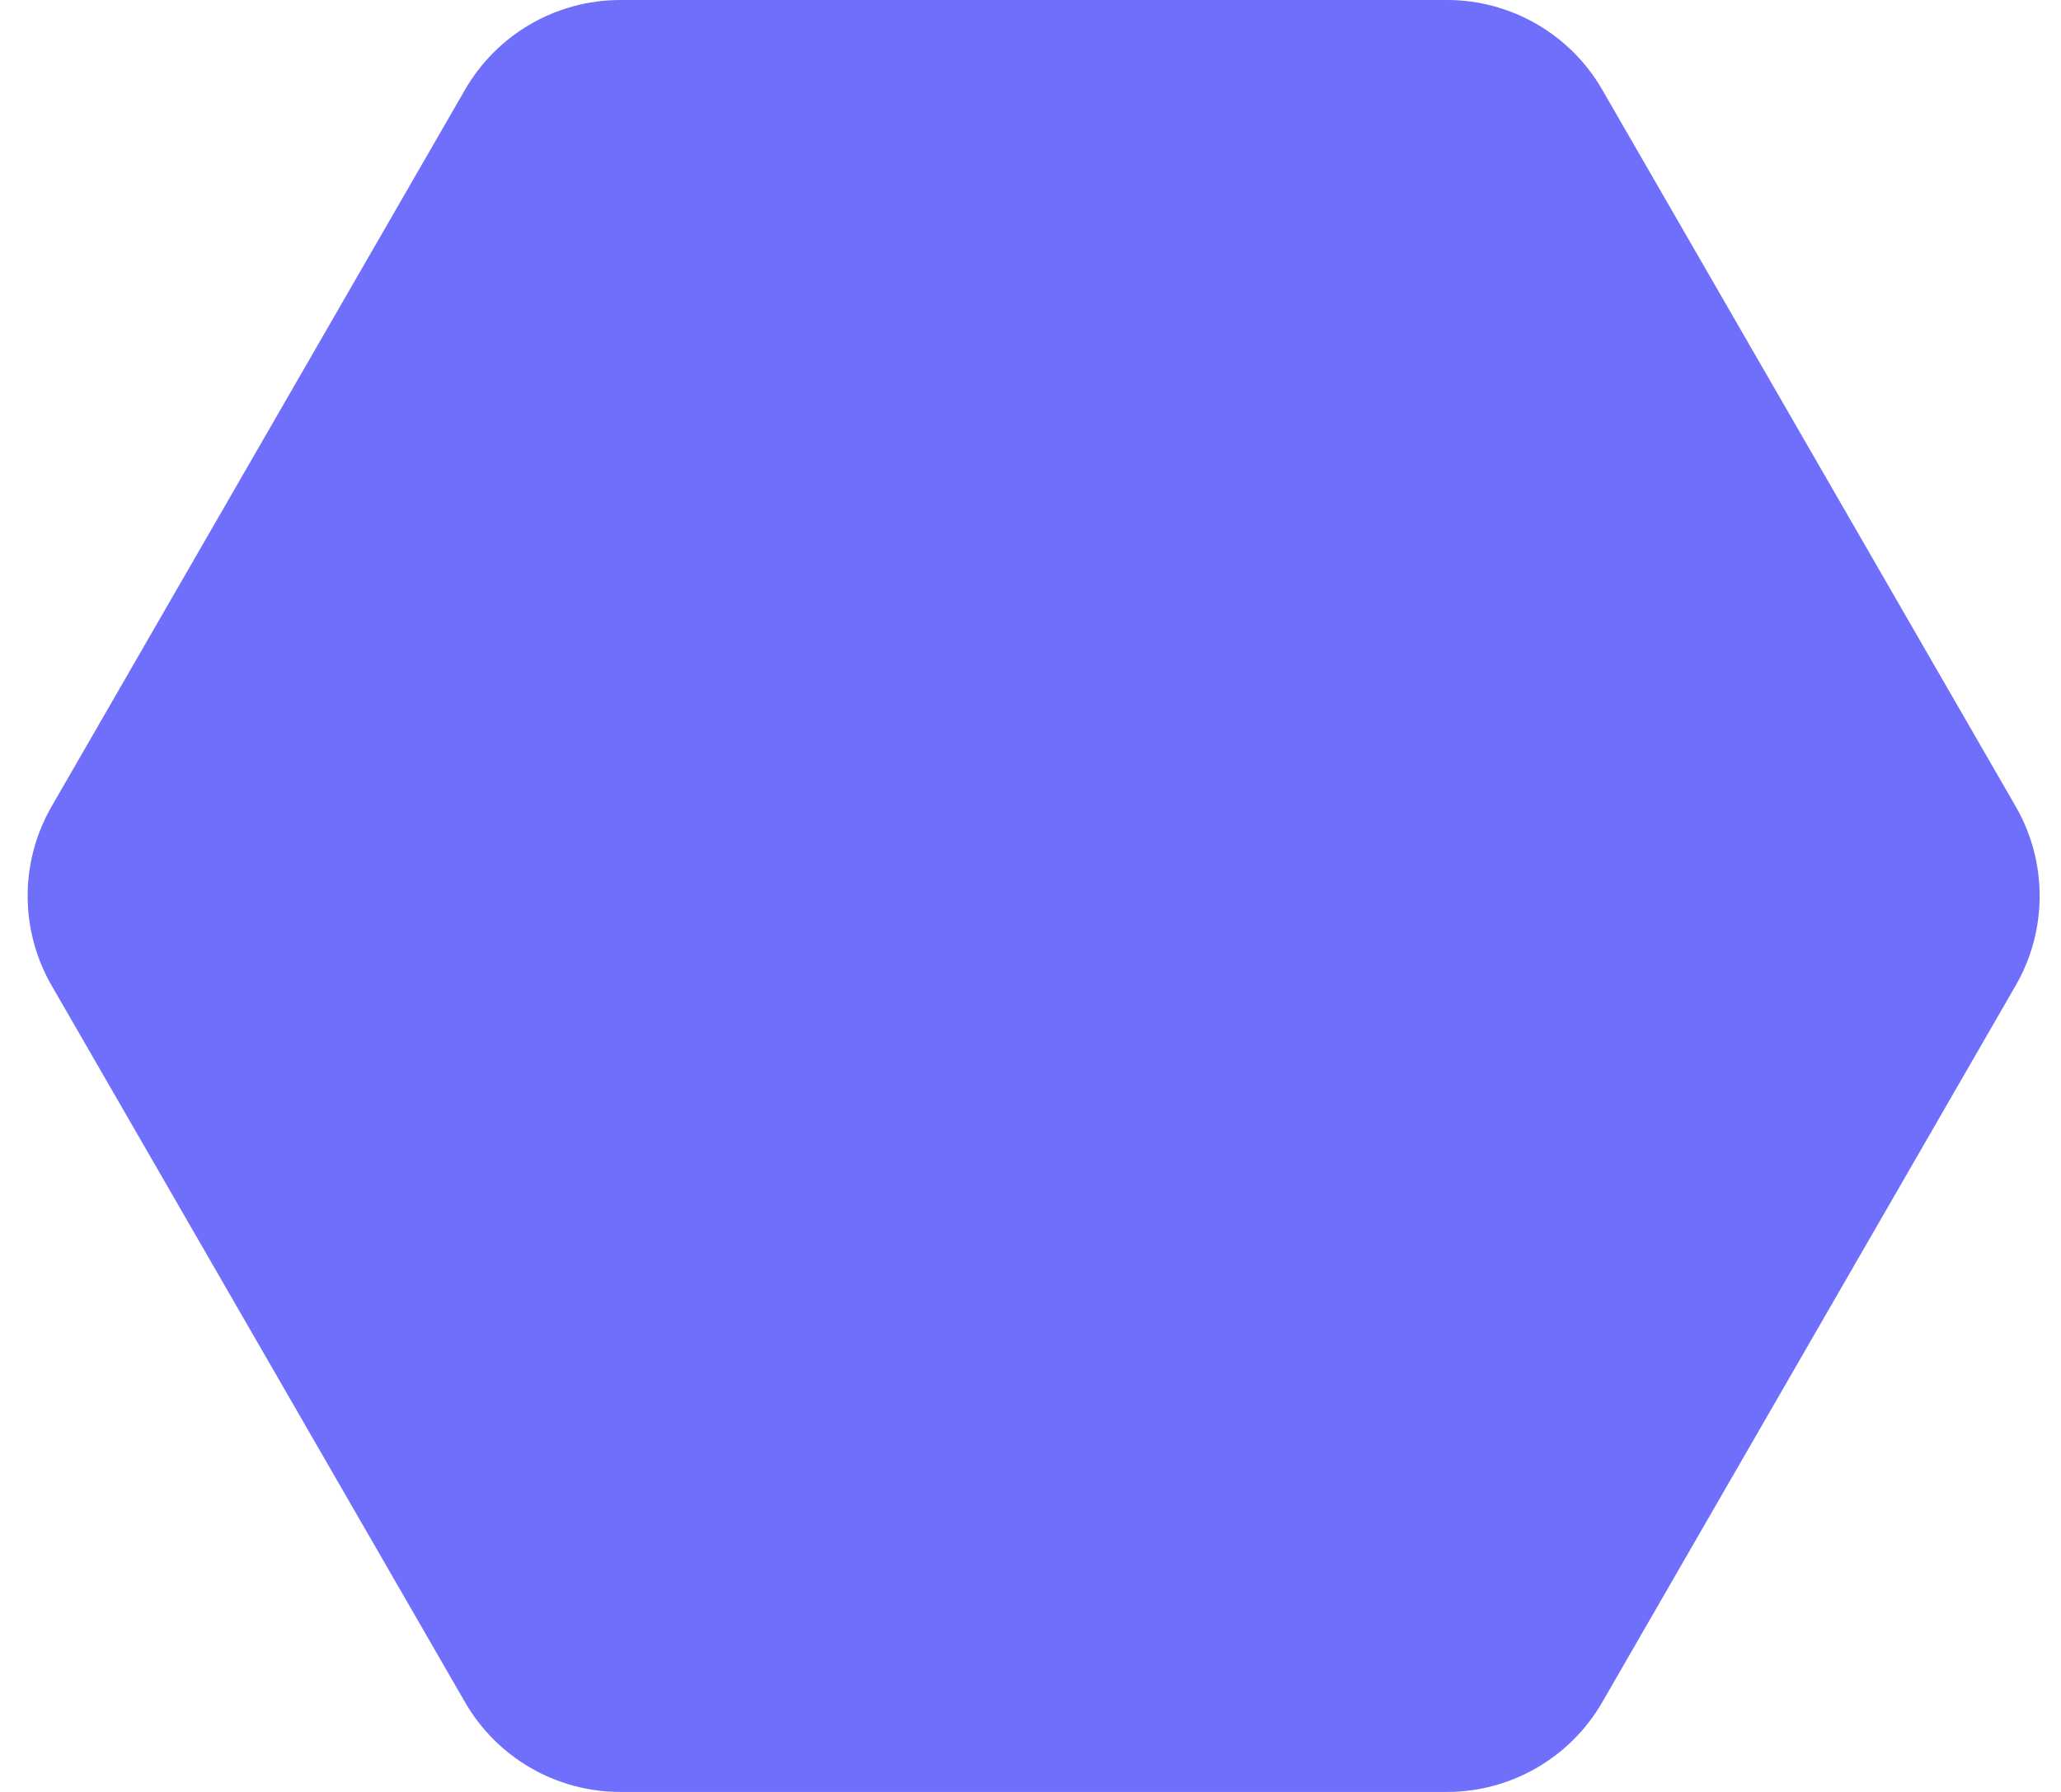 <svg width="69" height="60" viewBox="0 0 69 60" fill="none" xmlns="http://www.w3.org/2000/svg">
<path fill-rule="evenodd" clip-rule="evenodd" d="M67.483 32.998L53.64 56.998C52.569 58.855 50.587 60 48.443 60H20.768C18.623 60 16.642 58.855 15.57 56.998L1.728 32.998C0.658 31.142 0.658 28.858 1.728 27.002L15.57 3.002C16.642 1.145 18.623 0 20.768 0L48.443 0C50.587 0 52.569 1.145 53.64 3.002L67.483 27.002C68.553 28.858 68.553 31.142 67.483 32.998Z" fill="#6F6FFC"/>
</svg>
